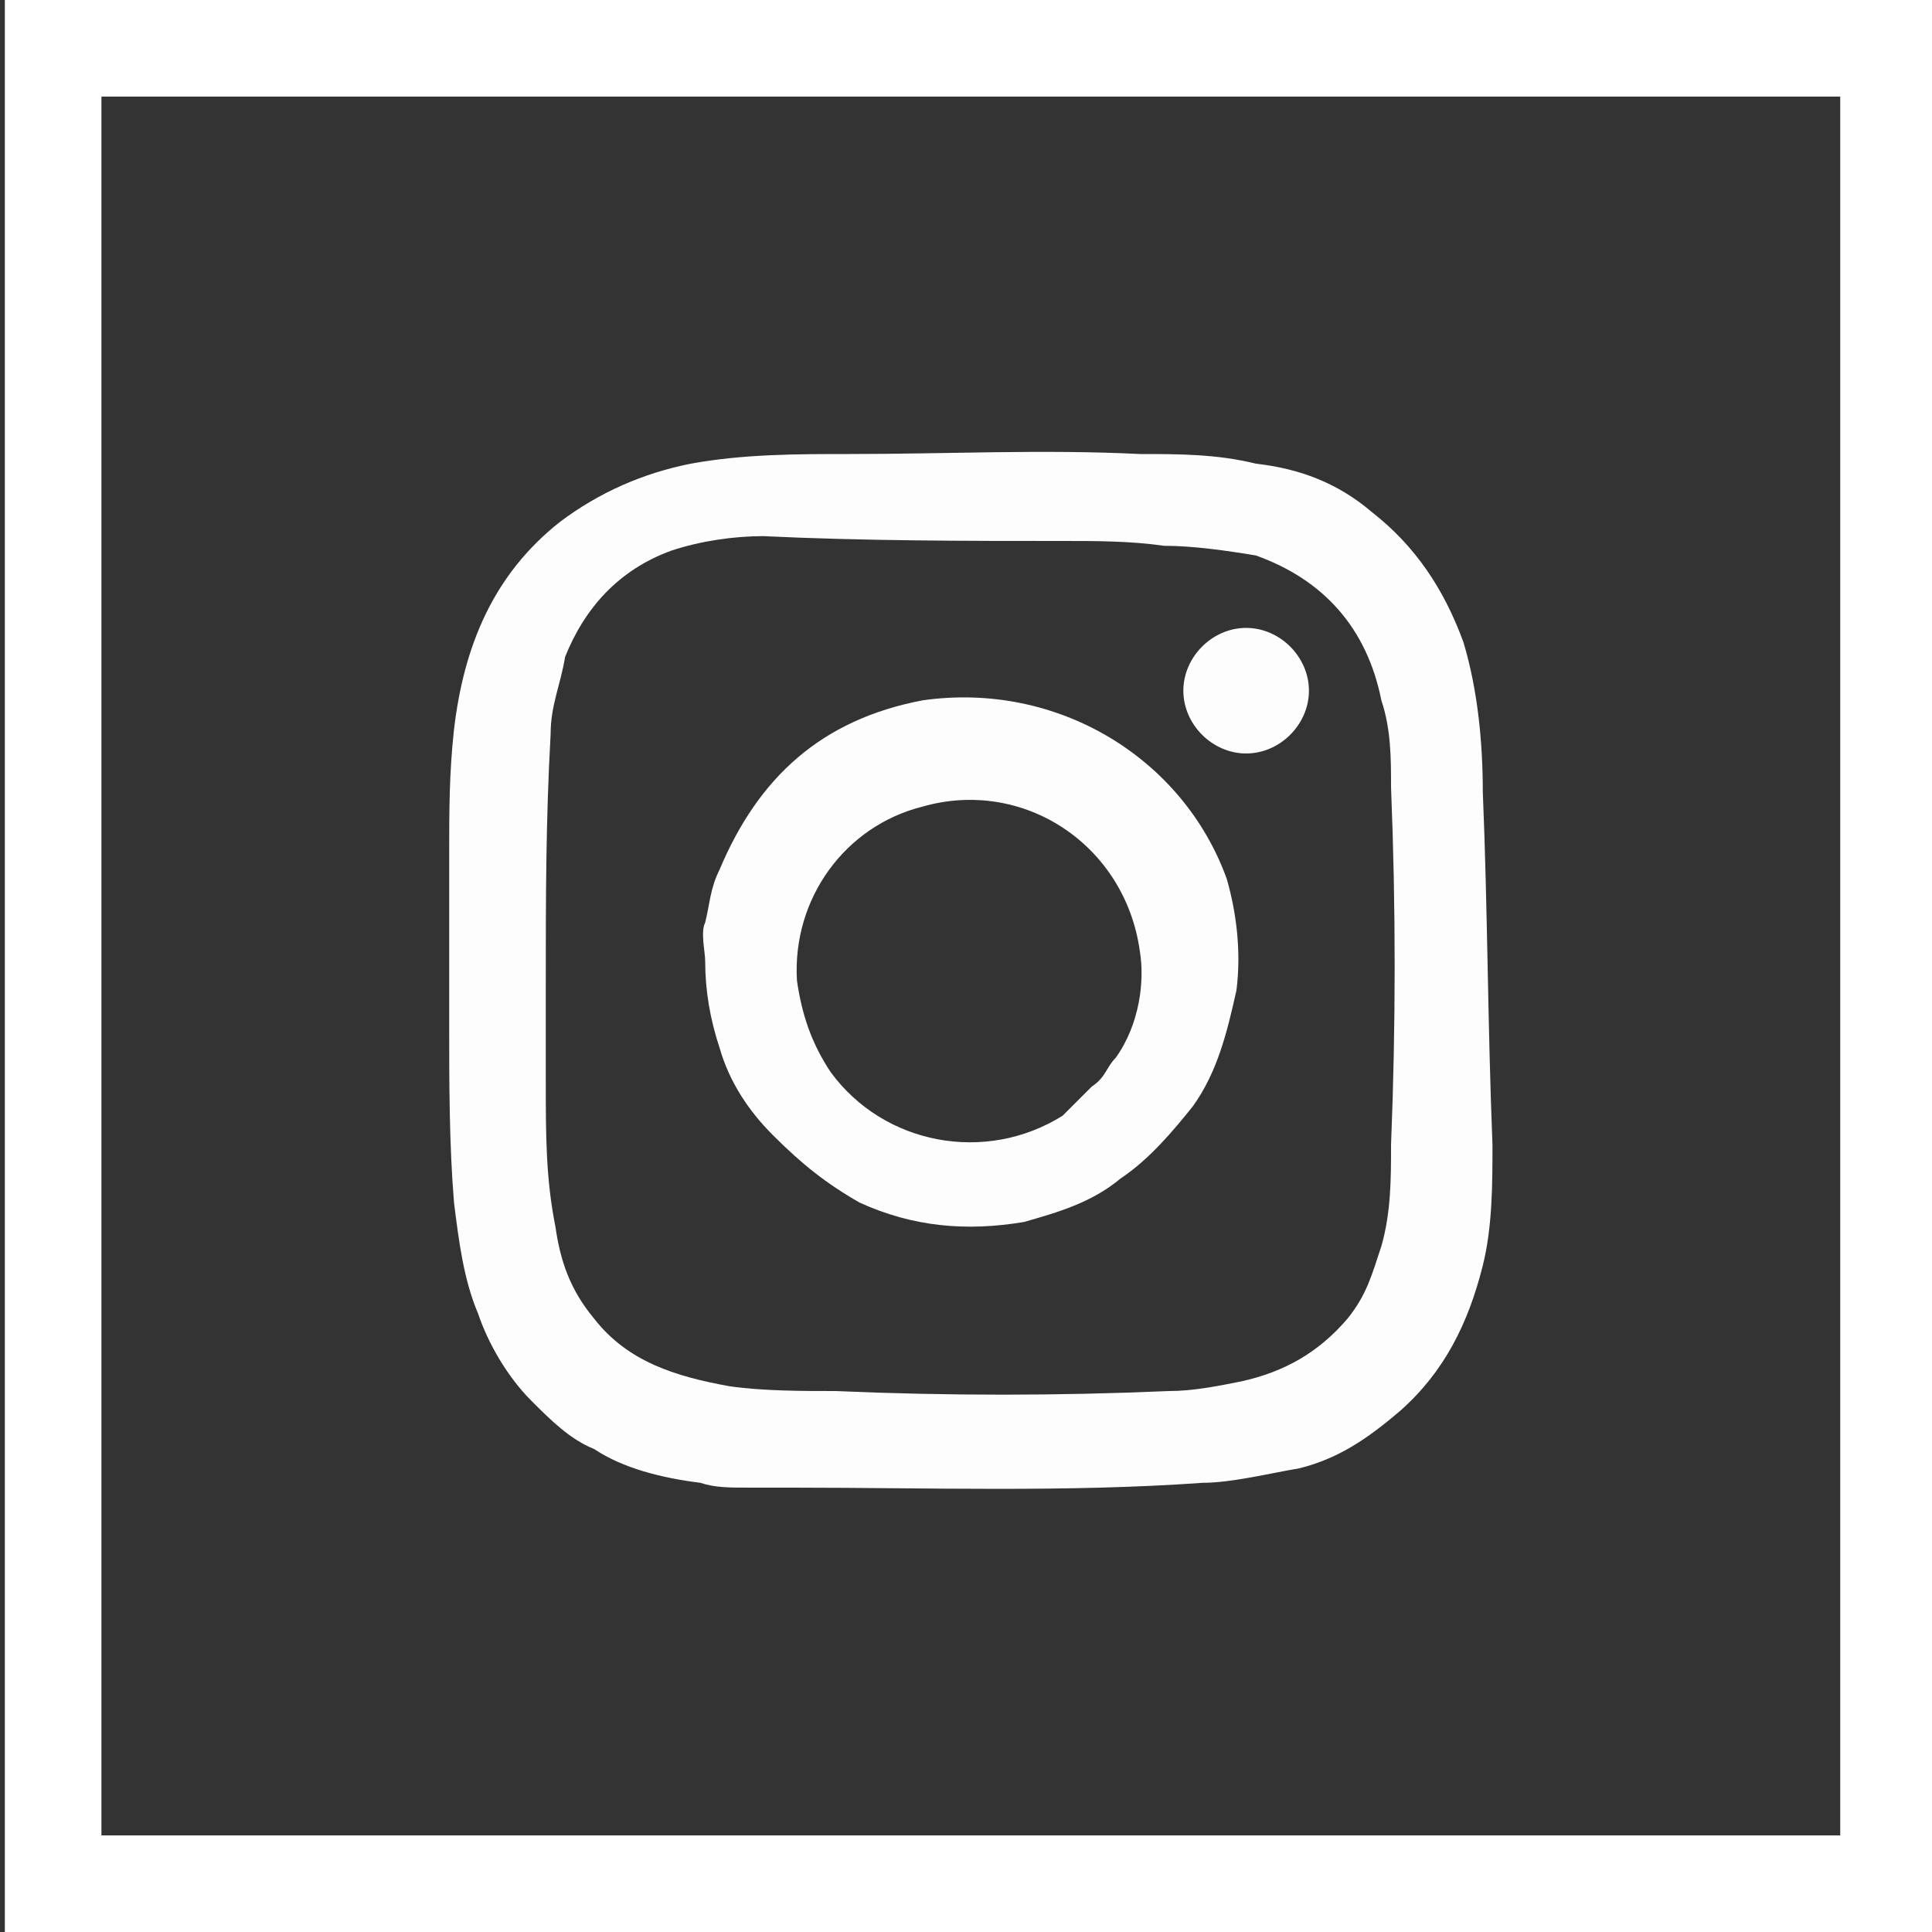 <?xml version="1.0" encoding="utf-8"?>
<!-- Generator: Adobe Illustrator 19.2.1, SVG Export Plug-In . SVG Version: 6.00 Build 0)  -->
<svg version="1.1" id="Layer_1" xmlns="http://www.w3.org/2000/svg" xmlns:xlink="http://www.w3.org/1999/xlink" x="0px" y="0px"
	 viewBox="0 0 40 40" style="enable-background:new 0 0 40 40;" xml:space="preserve">
<rect x="0" y="0" width="40" height="40" fill="#333333" stroke="none"/>
<style type="text/css">
	.st0{fill:#FFFFFF;}
	.st1{fill:#FEFDFE;}
</style>
<g id="XMLID_16_">
	<path class="st0" d="M38.1,2v36h-36V2H38.1 M40.1,0h-40v40h40V0L40.1,0z"/>
</g>
<g>
	<path class="st1" d="M30.7,16.4c0-1-0.1-2.1-0.4-3.1c-0.4-1.1-1-2-1.9-2.7c-0.7-0.6-1.5-0.9-2.4-1c-0.8-0.2-1.6-0.2-2.4-0.2
		c-2-0.1-4,0-6,0c-1.1,0-2.2,0-3.3,0.2c-1,0.2-1.9,0.6-2.7,1.2c-1.4,1.1-2,2.6-2.2,4.3c-0.1,0.9-0.1,1.7-0.1,2.6c0,1.2,0,2.3,0,3.5
		c0,1.2,0,2.5,0.1,3.7c0.1,0.8,0.2,1.6,0.5,2.3c0.2,0.6,0.6,1.3,1.1,1.8c0.4,0.4,0.8,0.8,1.3,1c0.6,0.4,1.4,0.6,2.2,0.7
		c0.3,0.1,0.6,0.1,1,0.1s0.6,0,0.9,0c2.8,0,5.7,0.1,8.5-0.1c0.6,0,1.4-0.2,2-0.3c0.8-0.2,1.4-0.6,2.1-1.2c0.9-0.8,1.4-1.8,1.7-3
		c0.2-0.8,0.2-1.7,0.2-2.5C30.8,21.2,30.8,18.8,30.7,16.4z M28.8,23.7c0,0.7,0,1.4-0.2,2.1c-0.2,0.6-0.3,1-0.7,1.5
		c-0.6,0.7-1.3,1.1-2.2,1.3c-0.5,0.1-1,0.2-1.5,0.2c-2.3,0.1-4.6,0.1-6.9,0c-0.7,0-1.5,0-2.2-0.1c-1.1-0.2-2.1-0.5-2.8-1.4
		c-0.5-0.6-0.7-1.2-0.8-1.9c-0.2-1-0.2-1.9-0.2-3c0-0.6,0-1.3,0-2c0-1.8,0-3.4,0.1-5.2c0-0.6,0.2-1,0.3-1.6c0.4-1,1.1-1.8,2.2-2.2
		c0.6-0.2,1.3-0.3,1.9-0.3c2.1,0.1,4.2,0.1,6.2,0.1c0.7,0,1.4,0,2.1,0.1c0.6,0,1.3,0.1,1.9,0.2c1.4,0.5,2.3,1.5,2.6,3
		c0.2,0.6,0.2,1.2,0.2,1.8C28.9,18.8,28.9,21.2,28.8,23.7z"/>
	<path class="st1" d="M19.1,14.5c-2.1,0.4-3.4,1.6-4.2,3.5c-0.2,0.4-0.2,0.7-0.3,1.1c-0.1,0.2,0,0.6,0,0.8c0,0.6,0.1,1.2,0.3,1.8
		c0.2,0.7,0.6,1.3,1.1,1.8c0.6,0.6,1.1,1,1.8,1.4c1.1,0.5,2.2,0.6,3.4,0.4c0.7-0.2,1.4-0.4,2-0.9c0.6-0.4,1.1-1,1.5-1.5
		c0.5-0.7,0.7-1.5,0.9-2.4c0.1-0.8,0-1.6-0.2-2.3C24.5,15.7,21.9,14.1,19.1,14.5z M23.1,21.9c-0.2,0.2-0.2,0.4-0.5,0.6
		c-0.2,0.2-0.4,0.4-0.6,0.6c-1.6,1-3.7,0.6-4.8-0.9c-0.4-0.6-0.6-1.2-0.7-1.9c-0.1-1.7,1-3.2,2.6-3.6c2.1-0.6,4.2,0.8,4.5,3
		C23.7,20.3,23.6,21.2,23.1,21.9z"/>
	<path class="st1" d="M25.8,13c-0.7,0-1.3,0.6-1.3,1.3c0,0.7,0.6,1.3,1.3,1.3s1.3-0.6,1.3-1.3C27.1,13.6,26.5,13,25.8,13z"/>
</g>
</svg>
